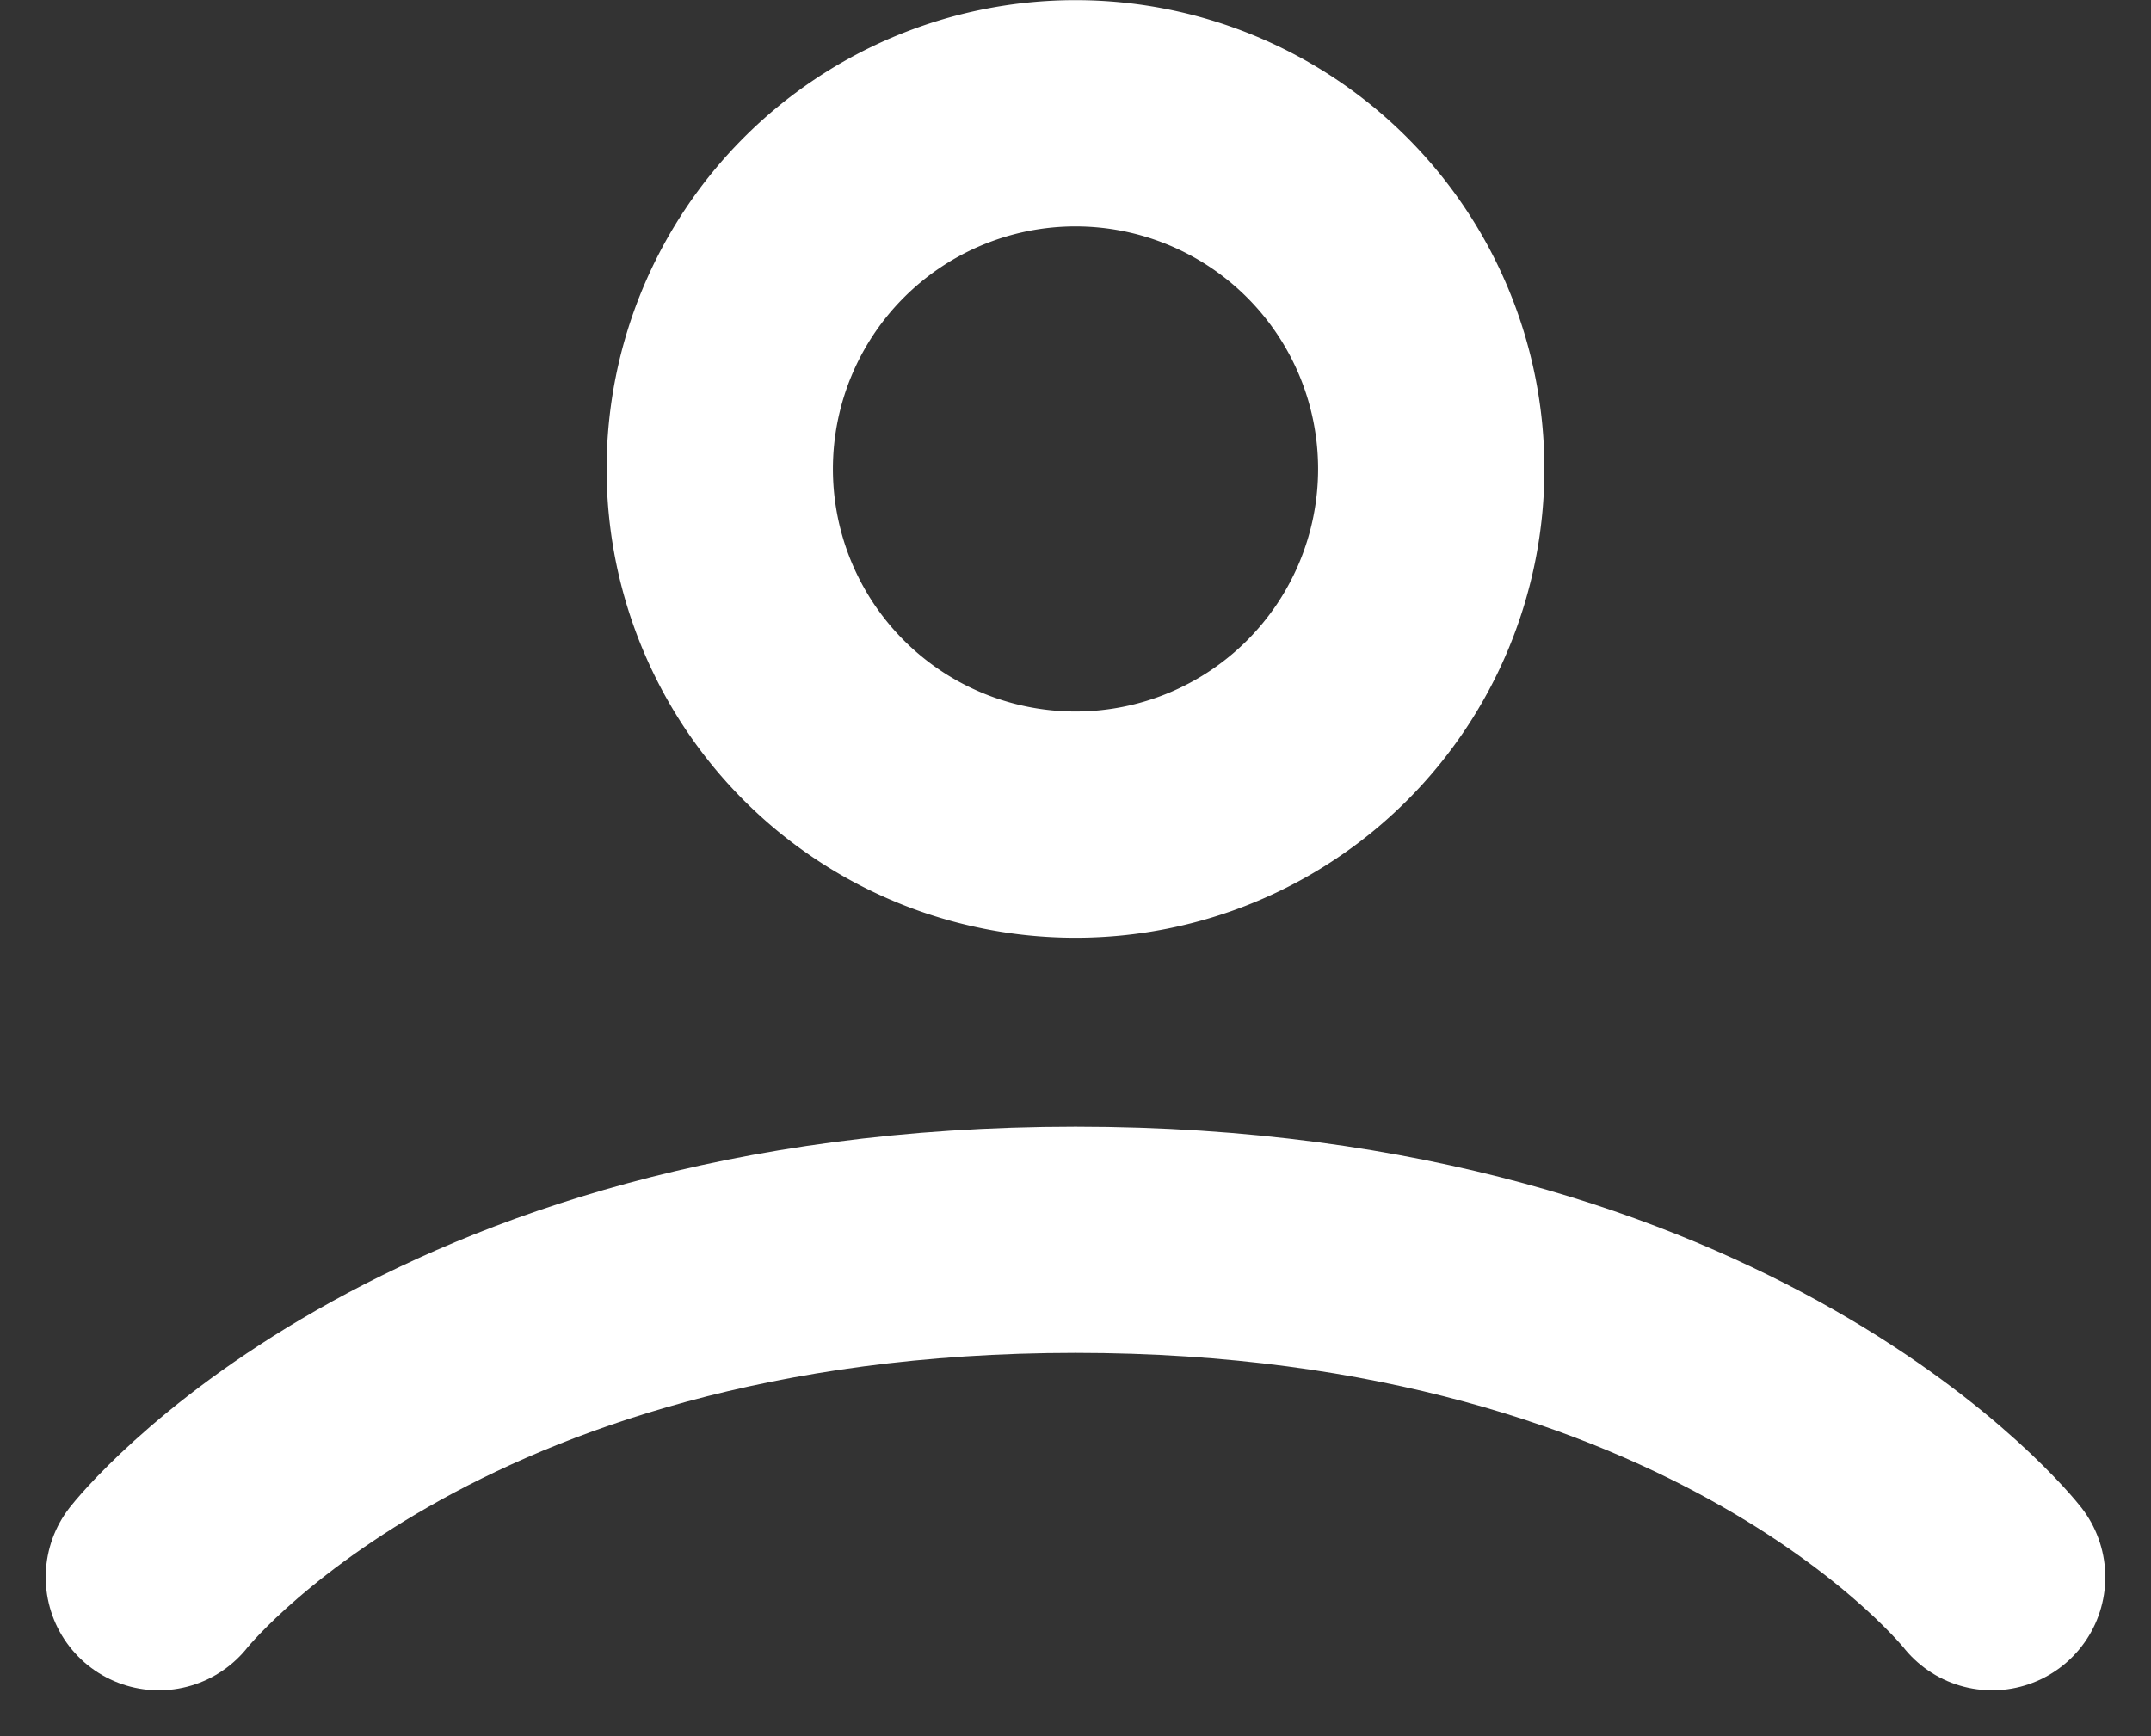 <svg xmlns="http://www.w3.org/2000/svg" width="14.258" height="11.509" viewBox="0 0 14.258 11.509"><rect x="0" y="0" width="14.258" height="11.509" fill="#333333" stroke="none"/><defs><style>.a{fill:none;stroke:#fff;stroke-linecap:round;stroke-linejoin:round;stroke-width:1.5px;}</style></defs><g transform="translate(-3.218 -5.25)"><path class="a" d="M4.271,17.737S6.023,15.5,10.347,15.5s6.076,2.237,6.076,2.237" transform="translate(0 -2.031)"/><path class="a" d="M11.358,10.717A2.358,2.358,0,1,0,9,8.358,2.358,2.358,0,0,0,11.358,10.717Z" transform="translate(-1.011)"/></g></svg>